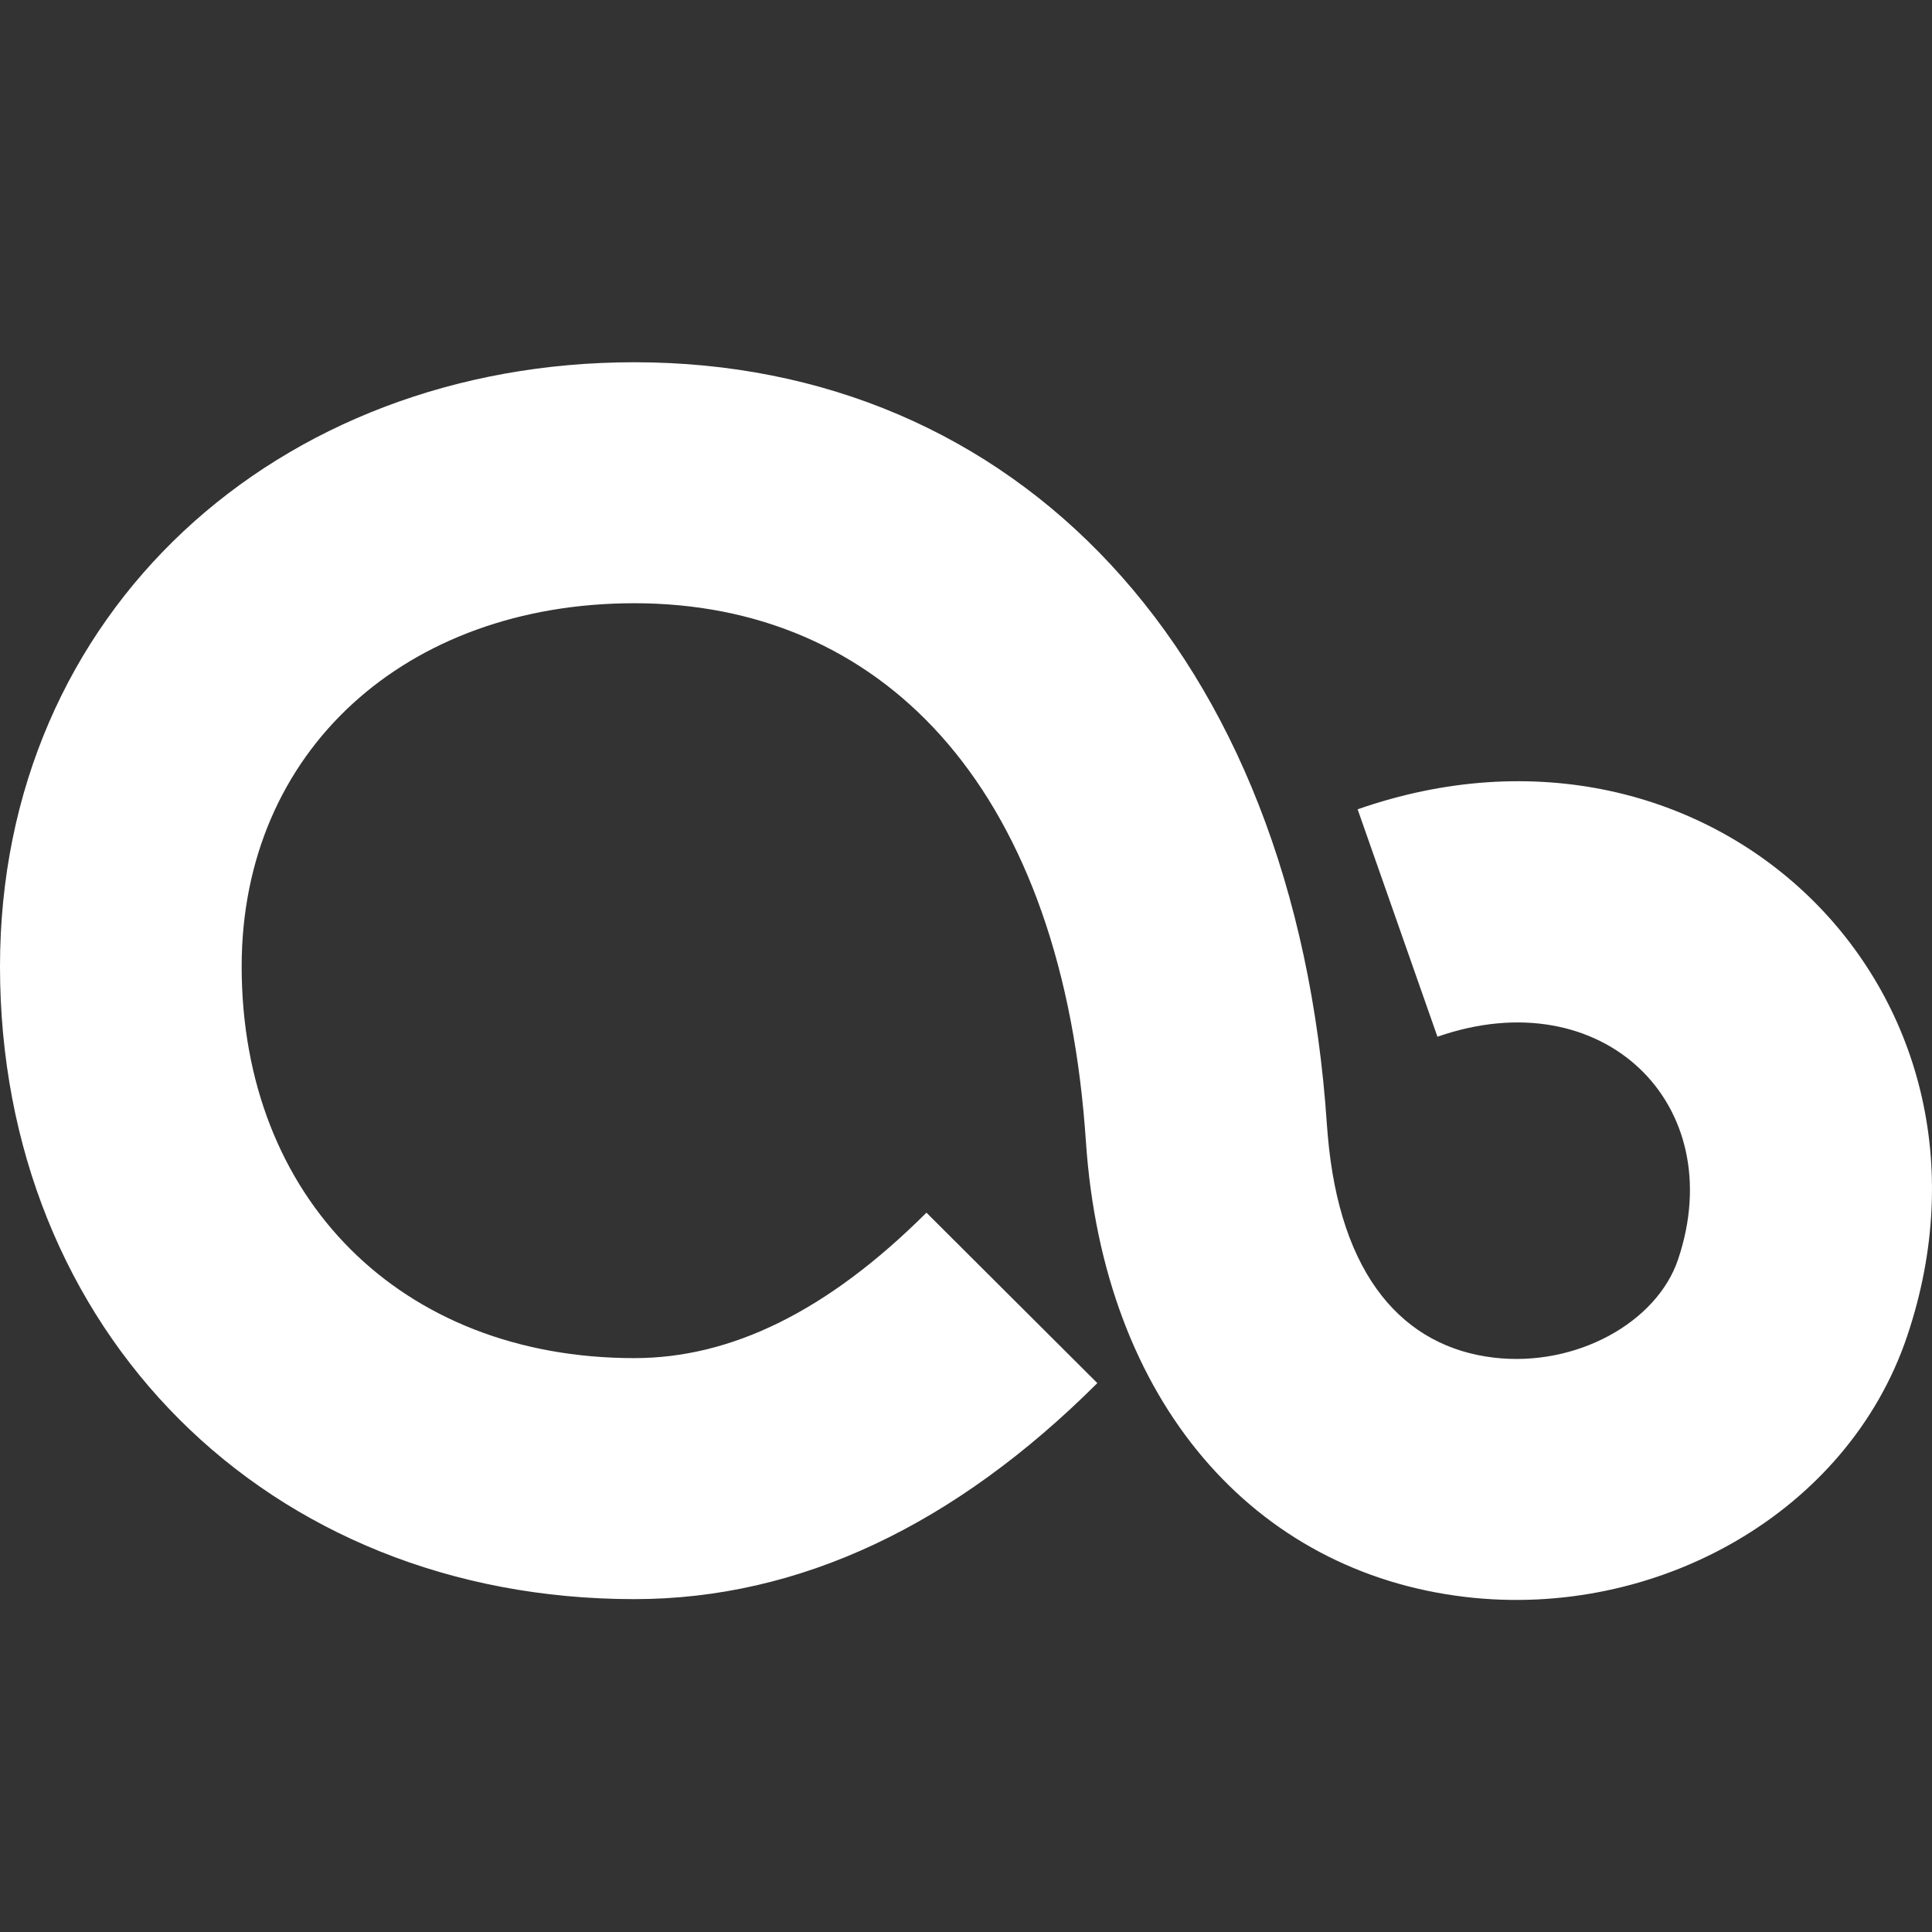 <svg t="1752543568691" class="icon" viewBox="0 0 1024 1024" version="1.1" xmlns="http://www.w3.org/2000/svg" p-id="3038" width="24" height="24"><rect x="0" y="0" width="1024" height="1024" fill="#333333" stroke="none"/><path d="M491.051 642.731c-52.8 52.651-103.872 77.099-154.837 77.099-123.733 0-208.128-84.736-208.128-207.573 0-114.304 87.04-192.533 208.128-192.533 129.557 0 224.384 94.869 238.805 278.08l0.512 6.912c9.259 138.667 89.451 228.565 201.216 241.707 101.077 11.904 202.496-44.48 234.069-138.197 61.803-183.403-103.488-344.832-291.243-279.275l42.304 120.533c87.467-30.507 155.285 35.712 127.531 118.059-11.243 33.387-54.016 57.173-97.643 52.032-47.573-5.611-81.6-42.645-88.043-118.037l-0.427-5.333C686.464 343.68 537.387 192 336.213 192 147.2 192 0 324.267 0 512.256 0 705.429 141.547 847.573 336.213 847.573c87.765 0 170.091-39.403 245.397-114.496l-90.56-90.325z" fill="#ffffff" p-id="3039"></path></svg>